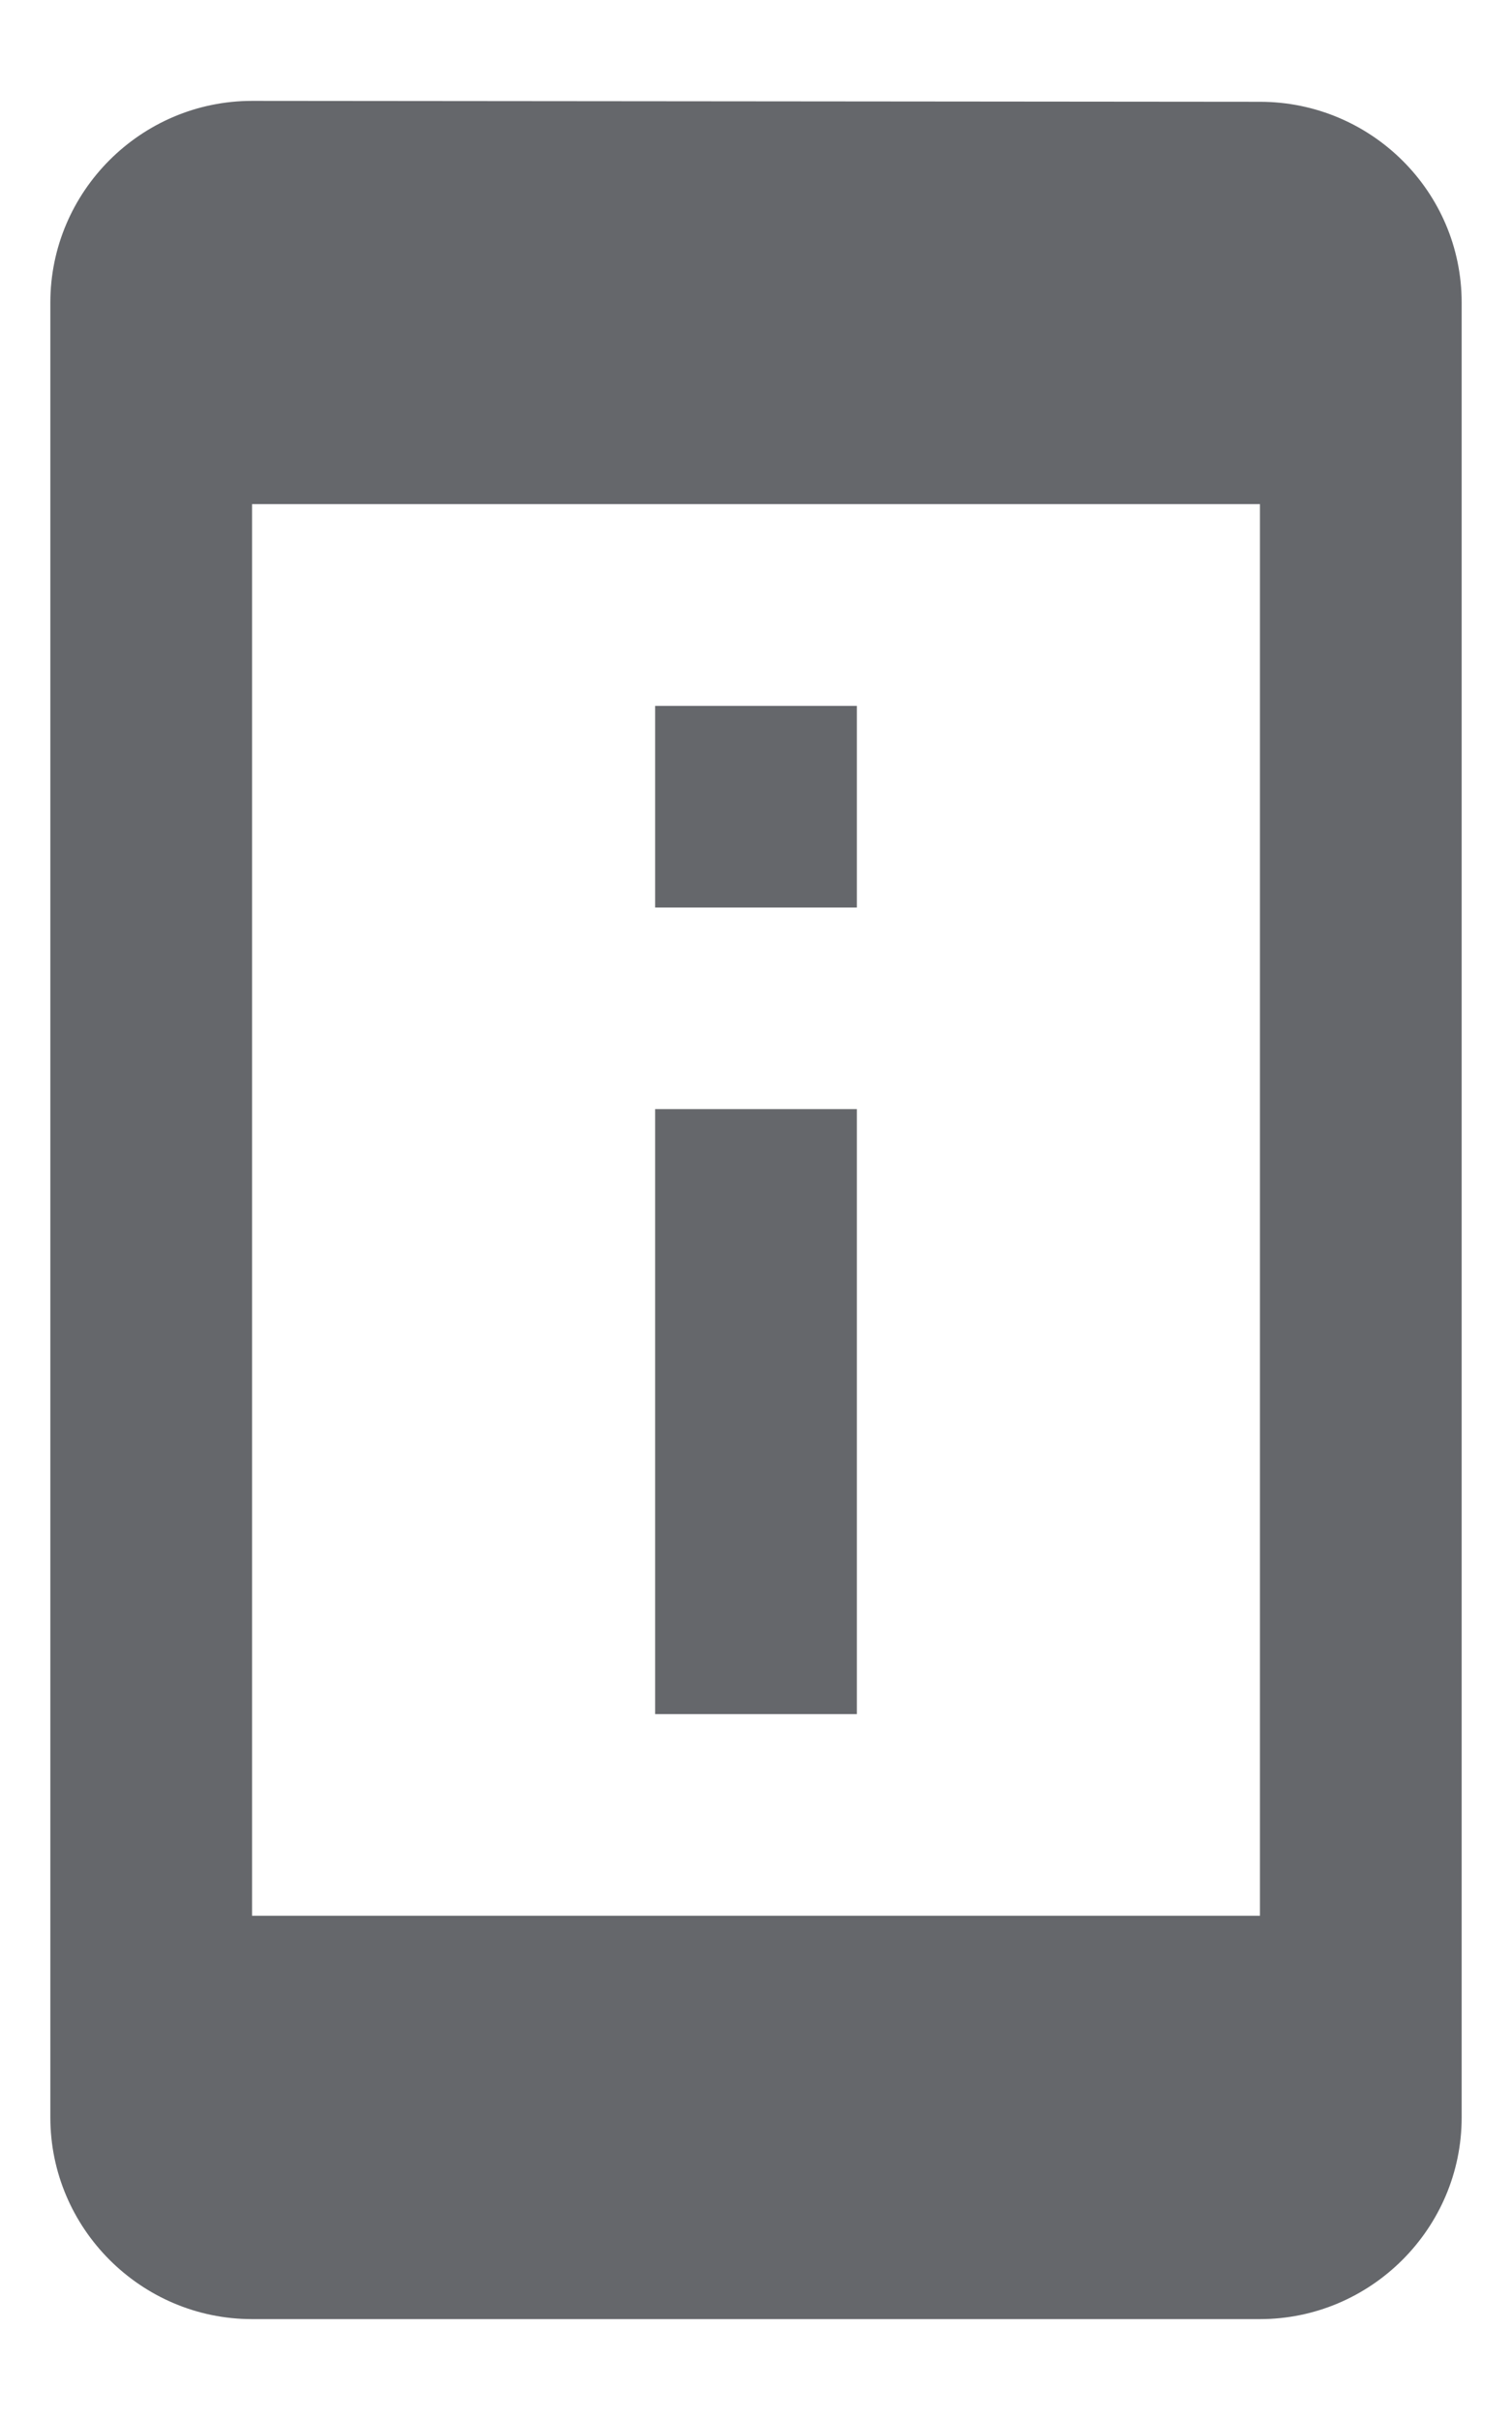 <svg width="10" height="16" viewBox="0 0 10 16" fill="none" xmlns="http://www.w3.org/2000/svg">
<path d="M5.667 4.667H4.333V6H5.667V4.667ZM5.667 7.333H4.333V11.333H5.667V7.333ZM8.333 0.673L1.667 0.667C0.933 0.667 0.333 1.266 0.333 2V14C0.333 14.733 0.933 15.333 1.667 15.333H8.333C9.067 15.333 9.667 14.733 9.667 14V2C9.667 1.266 9.067 0.673 8.333 0.673ZM8.333 12.666H1.667V3.333H8.333V12.666Z" fill="#65676B"/>
</svg>
